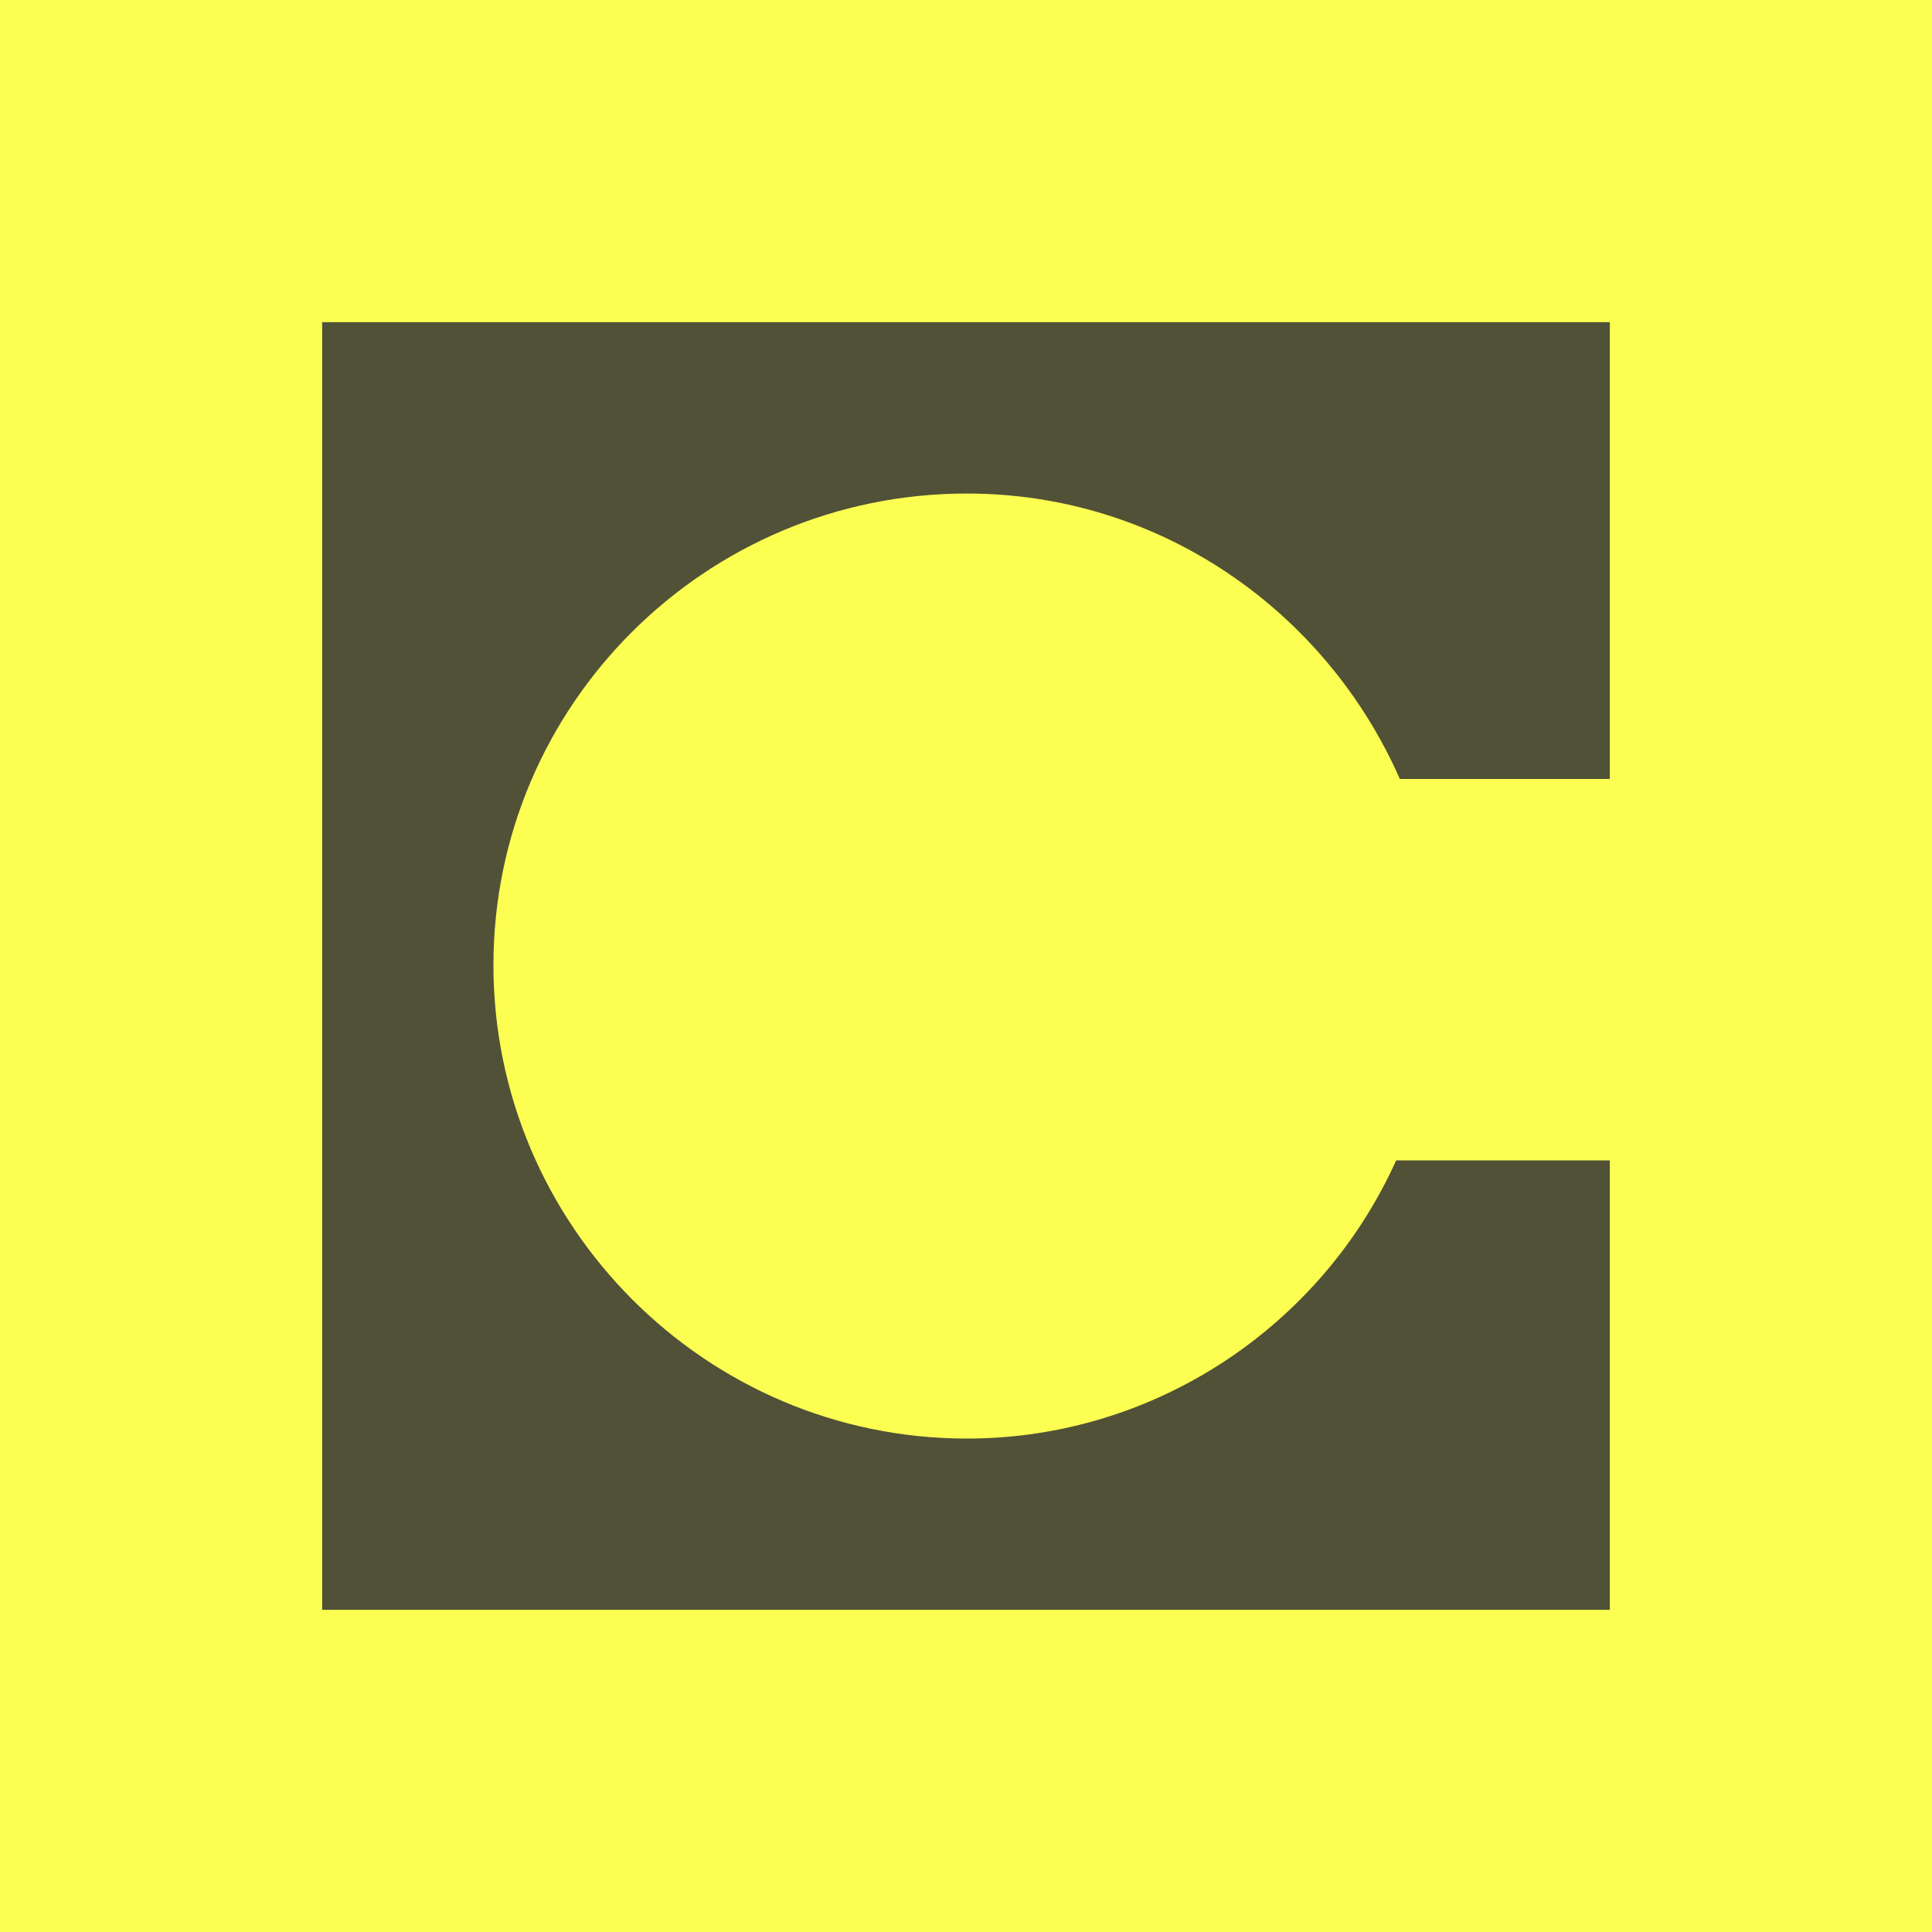 <svg viewBox="0 0 20 20" xmlns="http://www.w3.org/2000/svg">
    <rect fill="#F9F9F9" width="20" height="20"></rect>
    <rect fill="#FCFF5233" width="20" height="20"></rect>
    <g transform="translate(3.335,3.335)" opacity="0.85">
        <path d="M 13.33 -0 H -0 V 13.33 H 13.33 V 8.677 H 11.118 C 10.355 10.374 8.639 11.557 6.674 11.557 C 3.966 11.557 1.773 9.345 1.773 6.656 C 1.773 3.966 3.966 1.774 6.674 1.774 C 8.676 1.774 10.393 2.994 11.156 4.729 H 13.33 V -0 Z" fill="#333333"/>
    </g>
</svg>